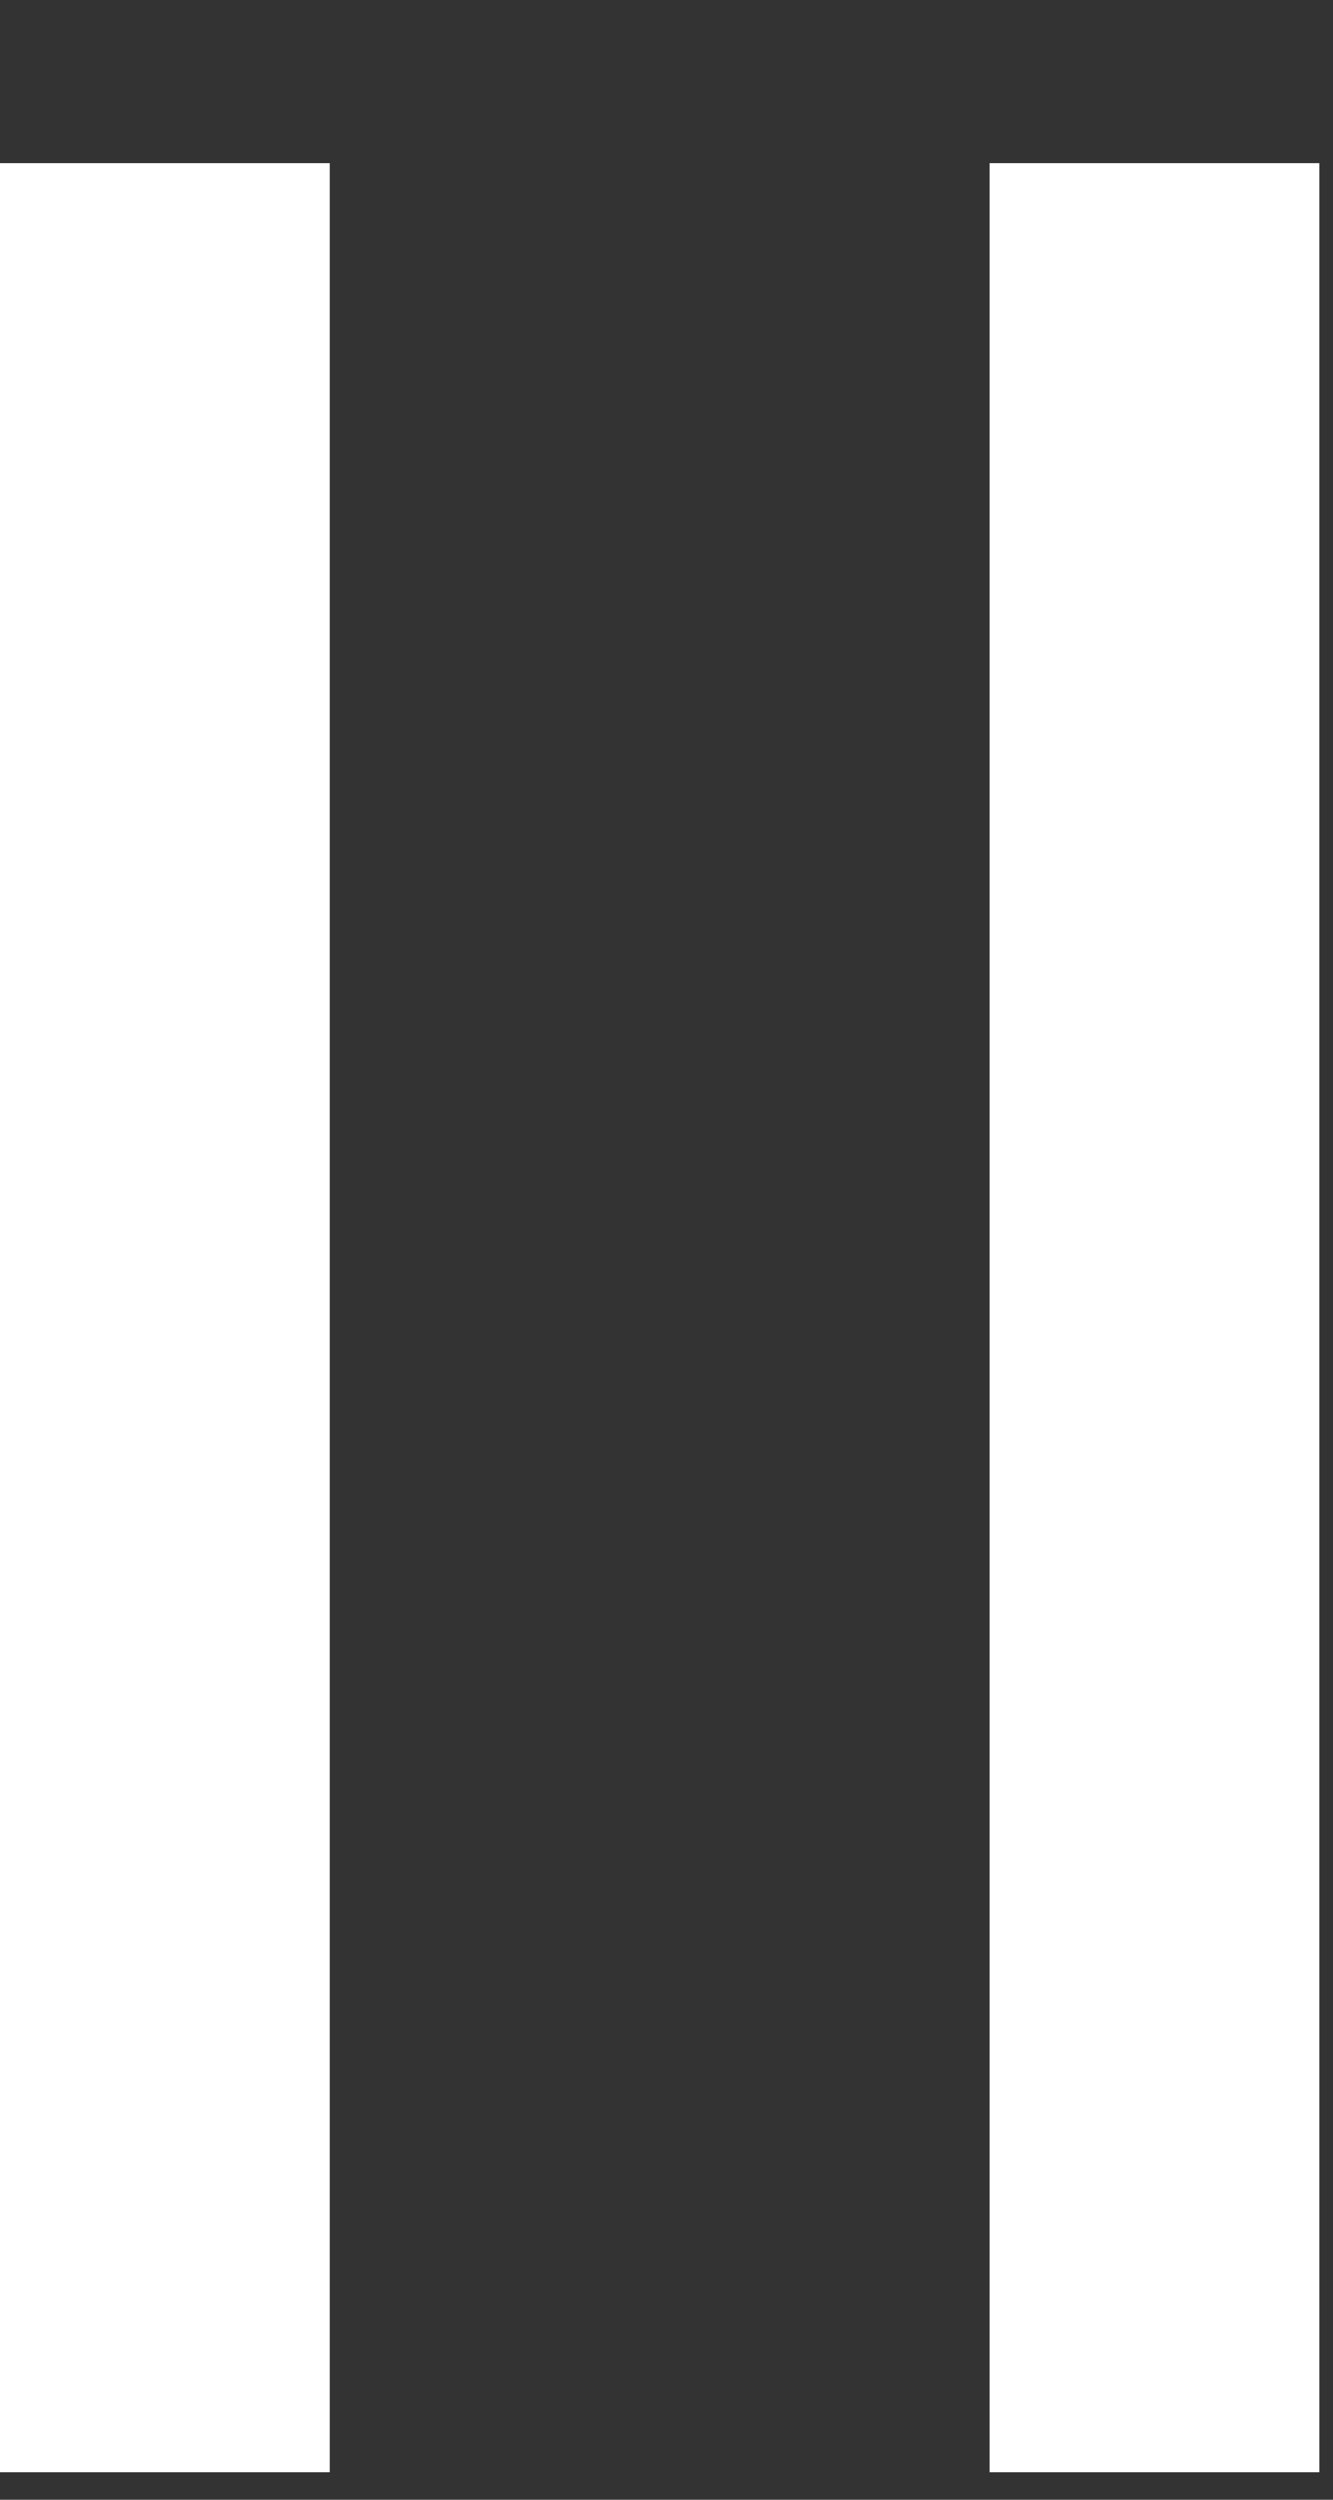 <svg width="8" height="15" viewBox="0 0 8 15" fill="none" xmlns="http://www.w3.org/2000/svg">
<rect x="0" y="0" width="8" height="15" fill="#333333" stroke="none"/>
<rect x="7.918" y="0.979" width="13.856" height="1.979" transform="rotate(90 7.918 0.979)" fill="white"/>
<rect x="1.979" y="0.979" width="13.856" height="1.979" transform="rotate(90 1.979 0.979)" fill="white"/>
</svg>
